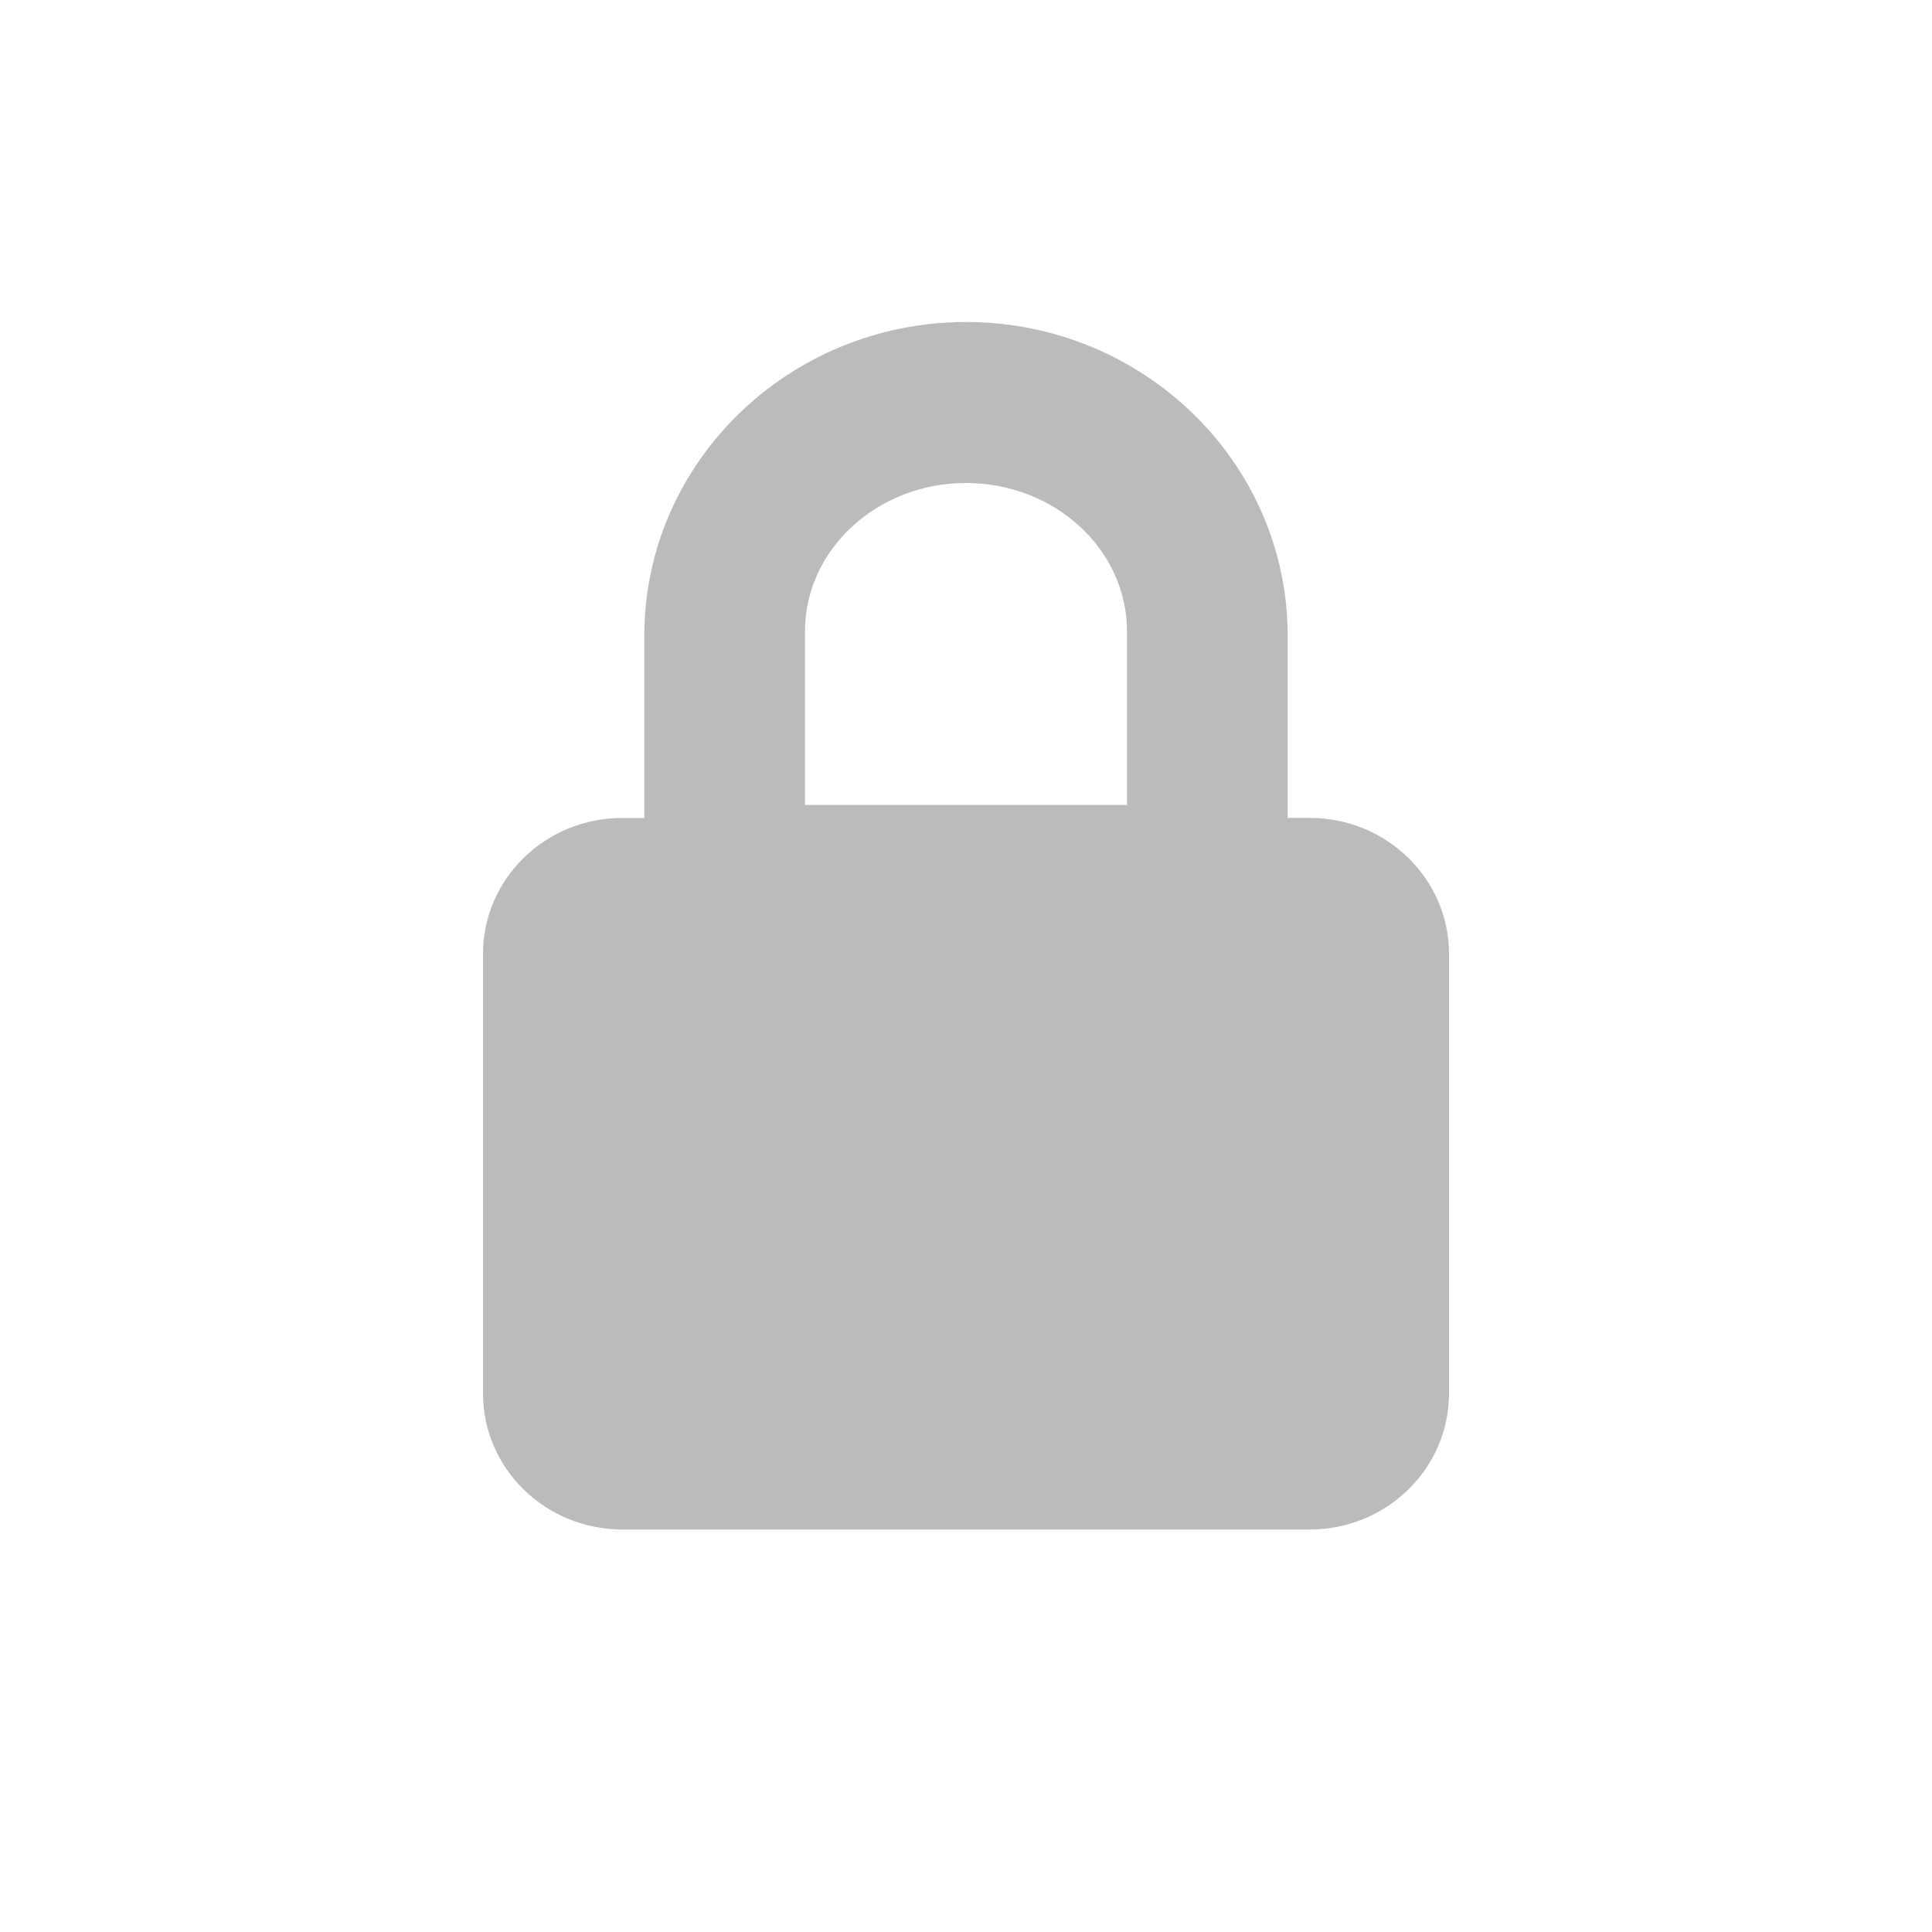 <svg xmlns="http://www.w3.org/2000/svg" width="24" height="24" viewBox="0 0 24 24">
    <path fill="#BBB" fill-rule="evenodd" d="M14 10h-4V7.842C10 6.826 10.897 6 12 6s2 .826 2 1.842V10zm2.268.16h-.272V7.898C15.996 5.748 14.203 4 12 4 9.797 4 8.004 5.748 8.004 7.897v2.264h-.272C6.775 10.16 6 10.917 6 11.85v5.46c0 .934.775 1.69 1.732 1.69h8.536c.957 0 1.732-.756 1.732-1.69v-5.46c0-.933-.775-1.69-1.732-1.69z"/>
</svg>
